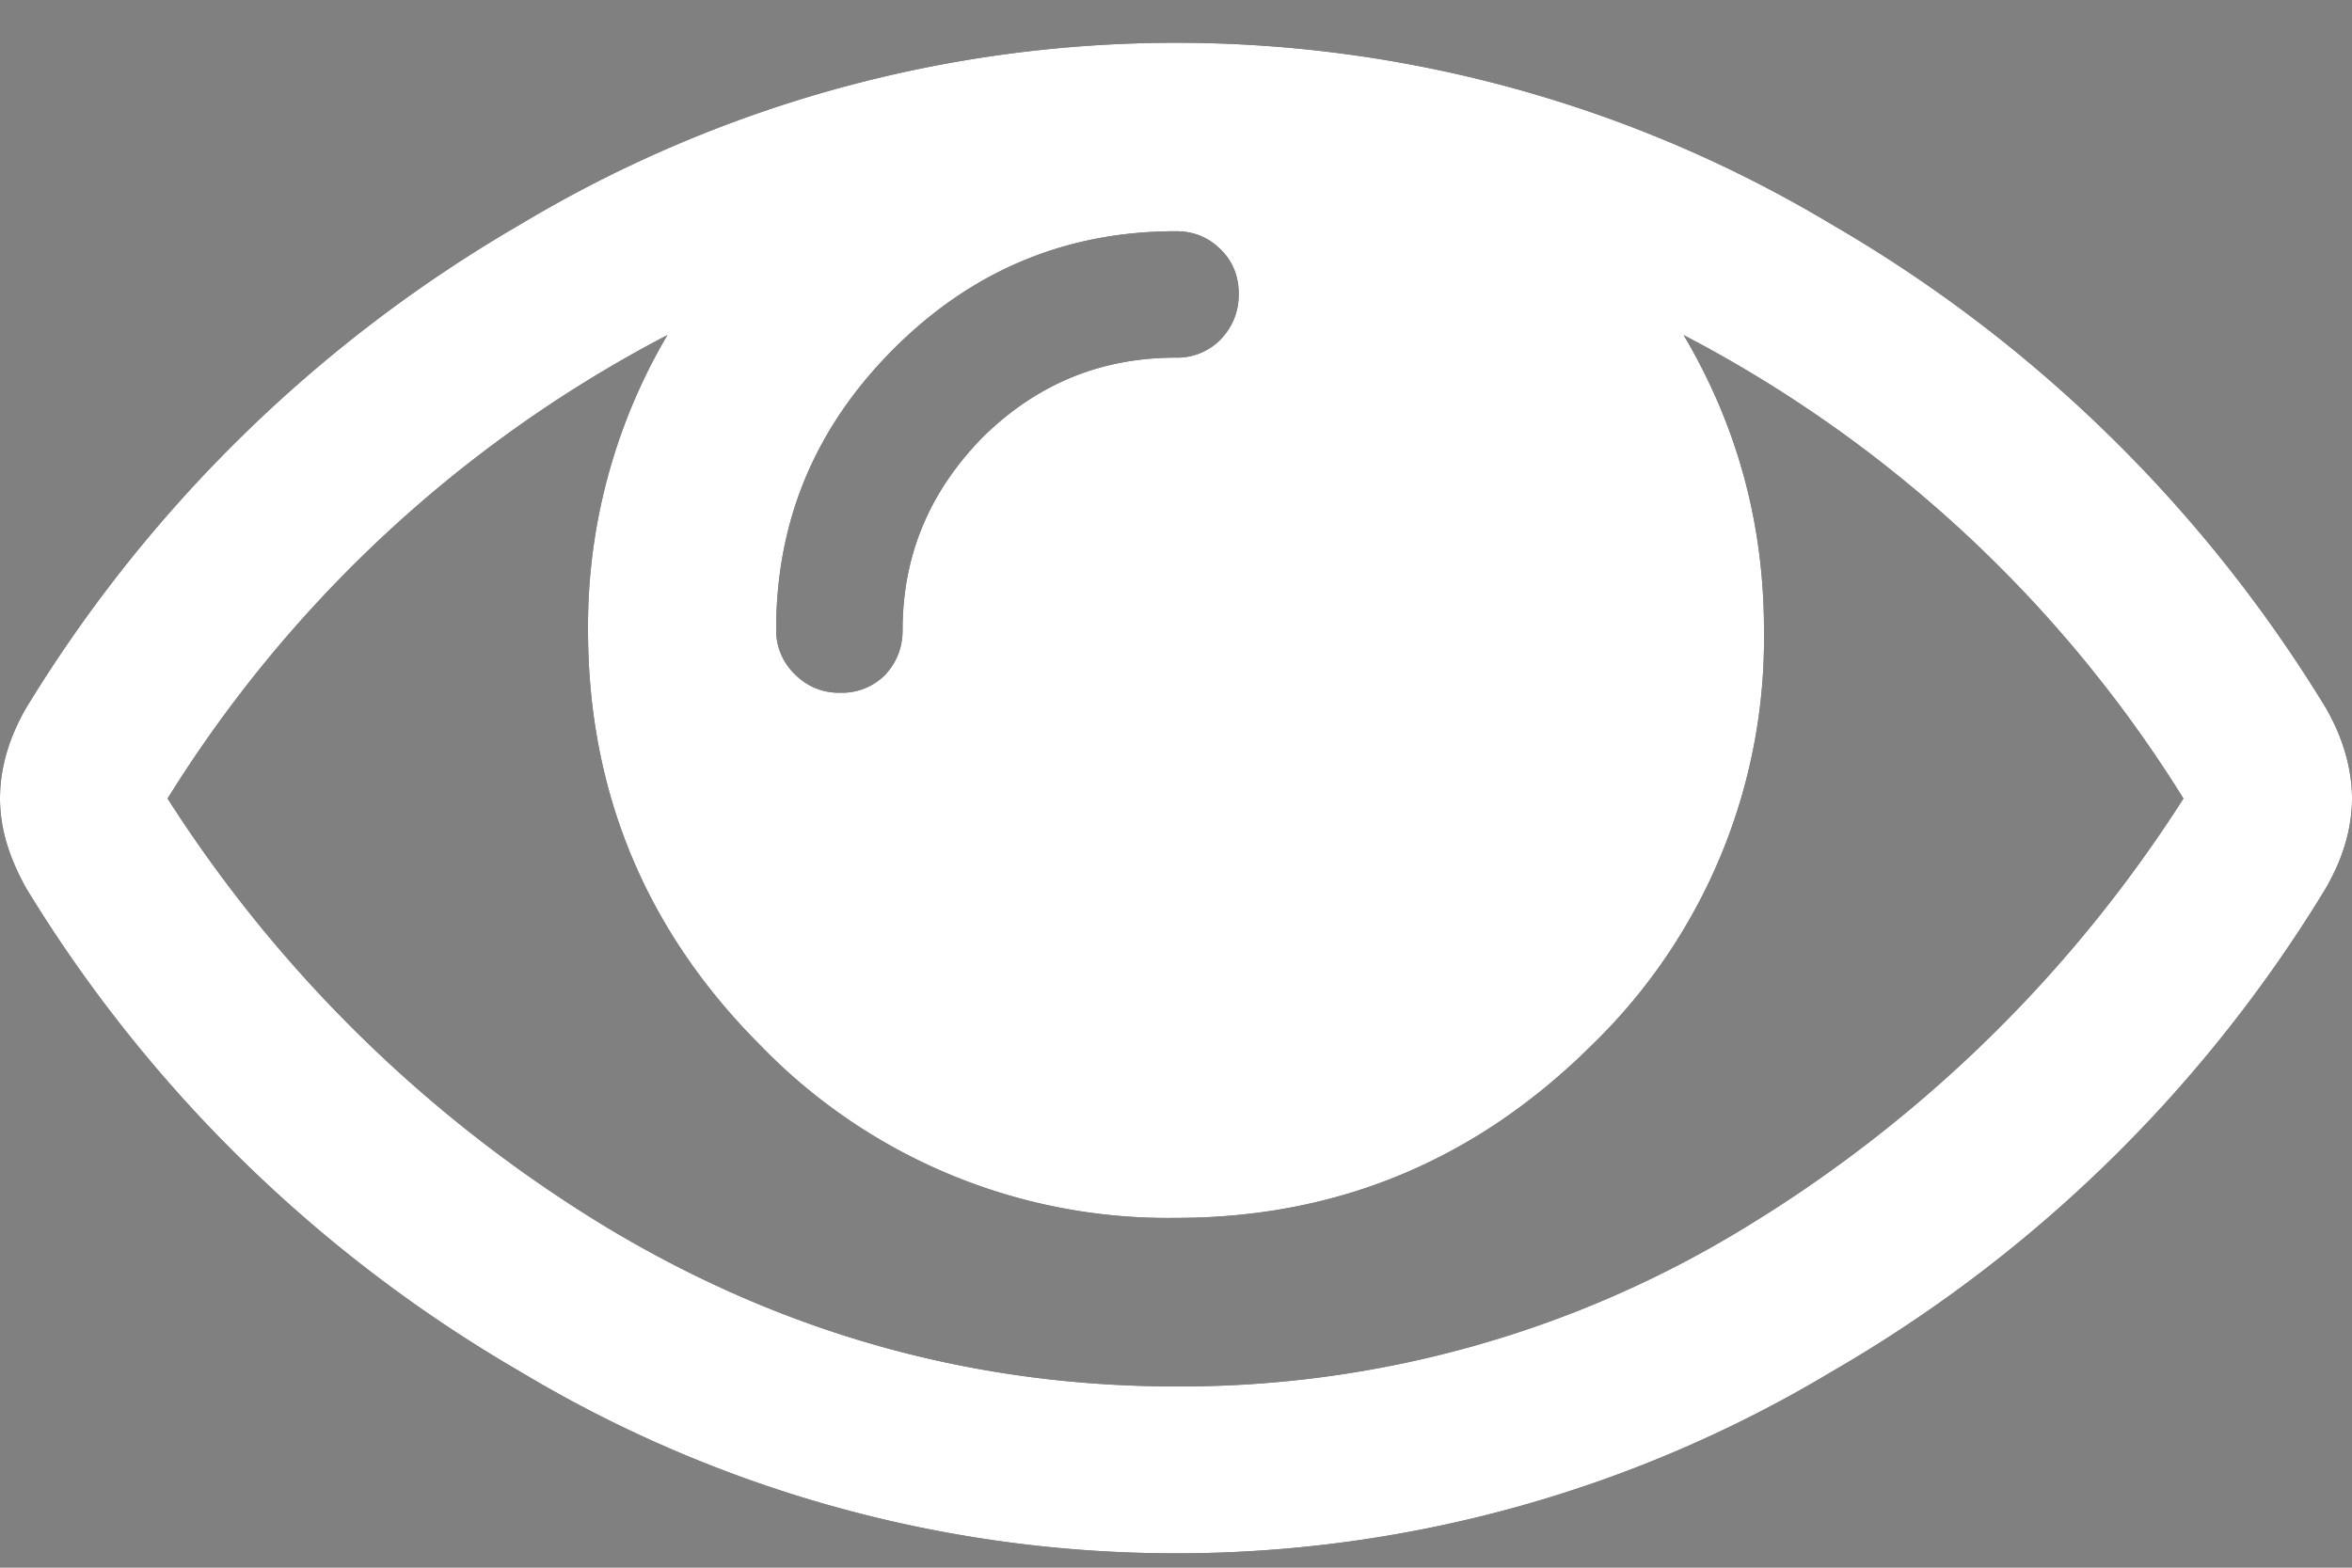<svg xmlns="http://www.w3.org/2000/svg" xmlns:xlink="http://www.w3.org/1999/xlink" width="24" height="16" viewBox="0 0 24 16"><rect x="0" y="0" width="24" height="16" fill="#808080" stroke="none"/><defs><path id="ngtha" d="M348.82 379.52a11.03 11.03 0 0 1-5.82 1.63c-2.09 0-4.03-.55-5.82-1.63a13.82 13.82 0 0 1-4.47-4.37 13.17 13.17 0 0 1 5.1-4.73 5.85 5.85 0 0 0-.81 3.01c0 1.65.59 3.07 1.76 4.24a5.78 5.78 0 0 0 4.24 1.76c1.65 0 3.06-.59 4.24-1.76a5.78 5.78 0 0 0 1.76-4.24c0-1.08-.27-2.08-.82-3.01a13.17 13.17 0 0 1 5.1 4.73 13.83 13.83 0 0 1-4.46 4.37zm-7.79-8.06c-.54.55-.82 1.2-.82 1.97 0 .18-.06.33-.18.46a.62.62 0 0 1-.46.18.62.62 0 0 1-.45-.18.62.62 0 0 1-.2-.46c0-1.12.4-2.07 1.2-2.87.8-.8 1.76-1.2 2.88-1.2.18 0 .33.06.46.19.12.12.18.27.18.45s-.06.33-.18.46a.62.62 0 0 1-.46.19c-.77 0-1.42.27-1.97.81zm8.66-2.17a13 13 0 0 0-13.38 0 14.3 14.3 0 0 0-5.04 4.93c-.18.31-.27.62-.27.93 0 .3.09.6.27.92a14.3 14.3 0 0 0 5.04 4.93 13 13 0 0 0 13.38 0 14.2 14.2 0 0 0 5.04-4.93c.18-.31.27-.62.27-.92 0-.3-.09-.62-.27-.93a14.3 14.3 0 0 0-5.04-4.93z"/></defs><g><g transform="translate(-331 -367)"><use xlink:href="#ngtha"/><use fill="#fff" xlink:href="#ngtha"/></g></g></svg>